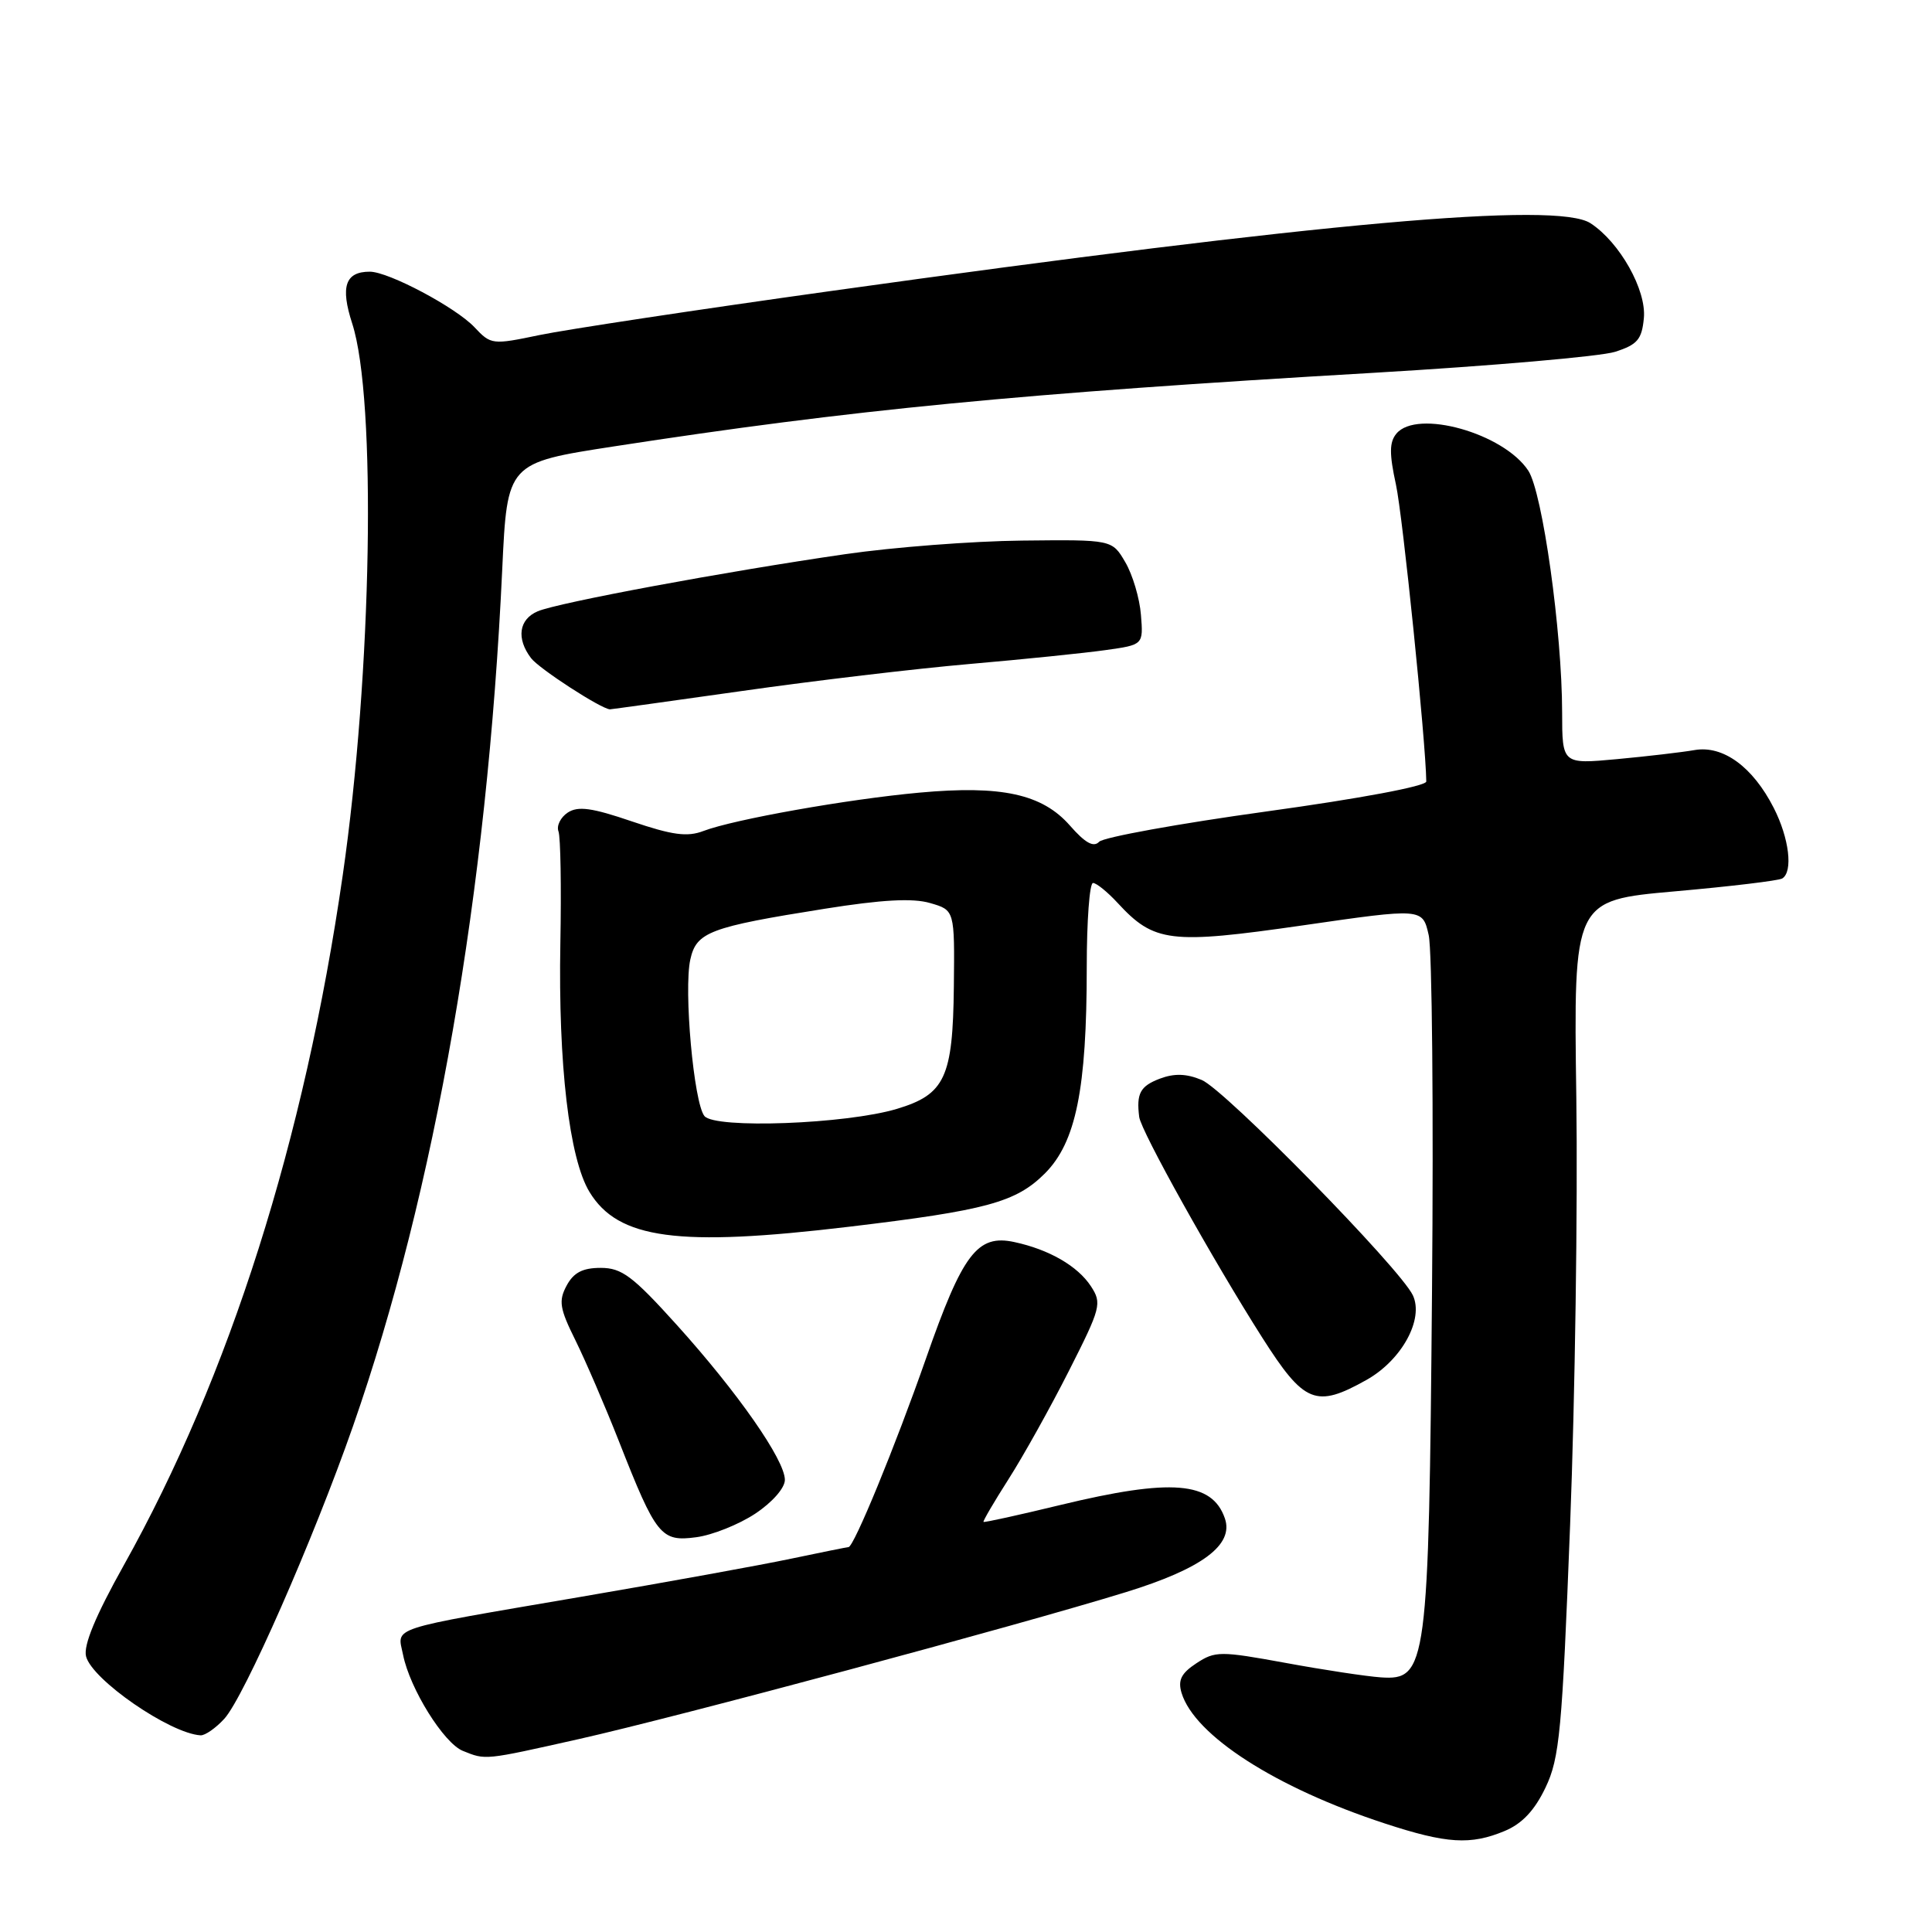 <?xml version="1.0" encoding="UTF-8" standalone="no"?>
<!DOCTYPE svg PUBLIC "-//W3C//DTD SVG 1.1//EN" "http://www.w3.org/Graphics/SVG/1.1/DTD/svg11.dtd" >
<svg xmlns="http://www.w3.org/2000/svg" xmlns:xlink="http://www.w3.org/1999/xlink" version="1.1" viewBox="0 0 256 256">
 <g >
 <path fill="currentColor"
d=" M 199.39 242.61 C 201.69 241.65 203.35 239.88 204.79 236.86 C 206.66 232.95 206.99 229.35 208.05 202.00 C 208.70 185.22 209.07 159.75 208.87 145.40 C 208.50 119.30 208.50 119.30 221.91 118.11 C 229.28 117.46 235.70 116.69 236.16 116.40 C 237.61 115.50 237.08 111.07 235.03 107.05 C 232.25 101.60 228.31 98.73 224.53 99.39 C 222.86 99.68 218.24 100.22 214.25 100.59 C 207.00 101.26 207.00 101.26 206.99 94.38 C 206.98 83.69 204.39 65.25 202.51 62.37 C 199.25 57.40 187.76 54.17 185.03 57.46 C 184.09 58.59 184.08 60.12 184.97 64.21 C 185.87 68.33 188.92 98.20 188.99 103.55 C 188.99 104.17 180.16 105.82 167.83 107.52 C 156.19 109.13 146.21 110.94 145.64 111.54 C 144.91 112.32 143.79 111.70 141.77 109.39 C 138.10 105.21 132.71 104.03 121.81 105.03 C 112.36 105.89 97.25 108.57 93.21 110.11 C 91.07 110.93 89.09 110.66 83.73 108.84 C 78.43 107.03 76.59 106.78 75.23 107.67 C 74.28 108.30 73.72 109.42 74.00 110.16 C 74.28 110.90 74.39 117.58 74.25 125.00 C 73.96 141.00 75.42 153.52 78.11 157.94 C 81.91 164.19 89.83 165.26 112.50 162.55 C 130.70 160.38 134.62 159.31 138.45 155.49 C 142.57 151.36 144.00 144.33 144.00 128.17 C 144.00 122.03 144.37 117.00 144.83 117.00 C 145.28 117.00 146.74 118.18 148.08 119.63 C 152.93 124.89 155.03 125.15 172.61 122.62 C 188.50 120.32 188.50 120.32 189.31 123.91 C 189.76 125.89 189.96 147.07 189.75 171.00 C 189.32 220.88 189.08 222.68 182.97 222.26 C 181.06 222.13 175.37 221.27 170.33 220.34 C 161.69 218.76 161.01 218.76 158.53 220.39 C 156.52 221.71 156.06 222.63 156.56 224.31 C 158.27 229.96 169.05 236.89 183.50 241.62 C 191.71 244.31 194.86 244.50 199.39 242.61 Z  M 76.73 230.43 C 89.81 227.49 134.69 215.44 149.18 210.97 C 159.29 207.85 163.52 204.70 162.30 201.19 C 160.61 196.30 155.22 195.86 140.50 199.42 C 135.01 200.75 130.42 201.76 130.32 201.66 C 130.22 201.56 131.72 199.00 133.64 195.99 C 135.57 192.97 139.17 186.52 141.63 181.66 C 145.88 173.27 146.03 172.70 144.55 170.43 C 142.79 167.75 139.01 165.57 134.41 164.58 C 129.51 163.52 127.56 166.08 122.68 180.06 C 118.63 191.63 113.14 205.00 112.43 205.00 C 112.26 205.00 108.85 205.69 104.84 206.53 C 100.82 207.38 88.31 209.65 77.02 211.58 C 50.98 216.04 52.65 215.50 53.41 219.28 C 54.30 223.75 58.80 230.98 61.33 232.00 C 64.39 233.23 64.07 233.27 76.73 230.43 Z  M 29.72 227.75 C 32.33 224.90 41.51 204.04 46.78 188.96 C 57.65 157.82 64.57 118.13 66.55 75.41 C 67.21 61.33 67.21 61.33 81.35 59.15 C 112.93 54.28 135.01 52.14 182.00 49.40 C 197.68 48.48 212.07 47.23 214.00 46.62 C 216.96 45.67 217.55 44.99 217.82 42.16 C 218.18 38.43 214.62 32.10 210.75 29.58 C 206.31 26.68 175.20 29.46 110.17 38.55 C 92.38 41.03 74.97 43.67 71.47 44.40 C 65.24 45.70 65.05 45.68 62.88 43.37 C 60.41 40.74 51.49 36.00 49.00 36.00 C 45.75 36.00 45.08 37.97 46.67 42.87 C 49.91 52.89 49.29 89.17 45.41 116.00 C 40.35 151.04 30.42 182.34 16.40 207.41 C 12.66 214.10 11.04 218.01 11.40 219.47 C 12.18 222.57 22.51 229.70 26.58 229.94 C 27.17 229.97 28.58 228.99 29.72 227.75 Z  M 100.07 200.57 C 102.33 199.07 104.00 197.17 104.00 196.09 C 104.00 193.46 97.77 184.53 89.68 175.56 C 83.84 169.09 82.39 168.00 79.60 168.00 C 77.20 168.00 76.01 168.62 75.08 170.35 C 73.99 172.38 74.16 173.39 76.25 177.60 C 77.58 180.30 80.18 186.32 82.02 191.00 C 86.95 203.54 87.58 204.32 92.26 203.69 C 94.39 203.41 97.91 202.00 100.07 200.57 Z  M 181.08 182.84 C 185.75 180.21 188.70 174.80 187.21 171.63 C 185.52 168.06 162.29 144.36 159.23 143.10 C 157.20 142.25 155.59 142.21 153.68 142.93 C 151.08 143.92 150.56 144.89 150.95 148.00 C 151.19 149.89 160.74 167.00 167.26 177.25 C 172.83 185.99 174.36 186.61 181.08 182.84 Z  M 98.32 91.56 C 107.77 90.21 121.35 88.60 128.50 87.98 C 135.65 87.36 143.75 86.53 146.50 86.14 C 151.50 85.44 151.50 85.44 151.18 81.47 C 151.01 79.29 150.08 76.15 149.11 74.50 C 147.36 71.50 147.36 71.50 135.43 71.63 C 128.87 71.70 118.33 72.51 112.00 73.43 C 96.05 75.74 73.95 79.85 71.25 81.00 C 68.75 82.06 68.39 84.61 70.37 87.21 C 71.43 88.61 79.65 93.94 80.82 93.99 C 80.99 93.99 88.86 92.90 98.32 91.56 Z  M 93.34 147.88 C 91.93 146.14 90.58 131.18 91.47 127.14 C 92.27 123.50 94.02 122.84 109.25 120.42 C 116.85 119.21 120.94 118.98 123.25 119.66 C 126.50 120.60 126.50 120.60 126.39 130.76 C 126.26 142.77 125.21 145.02 118.85 146.93 C 112.13 148.95 94.73 149.60 93.34 147.88 Z "/>
</g>
</svg>
